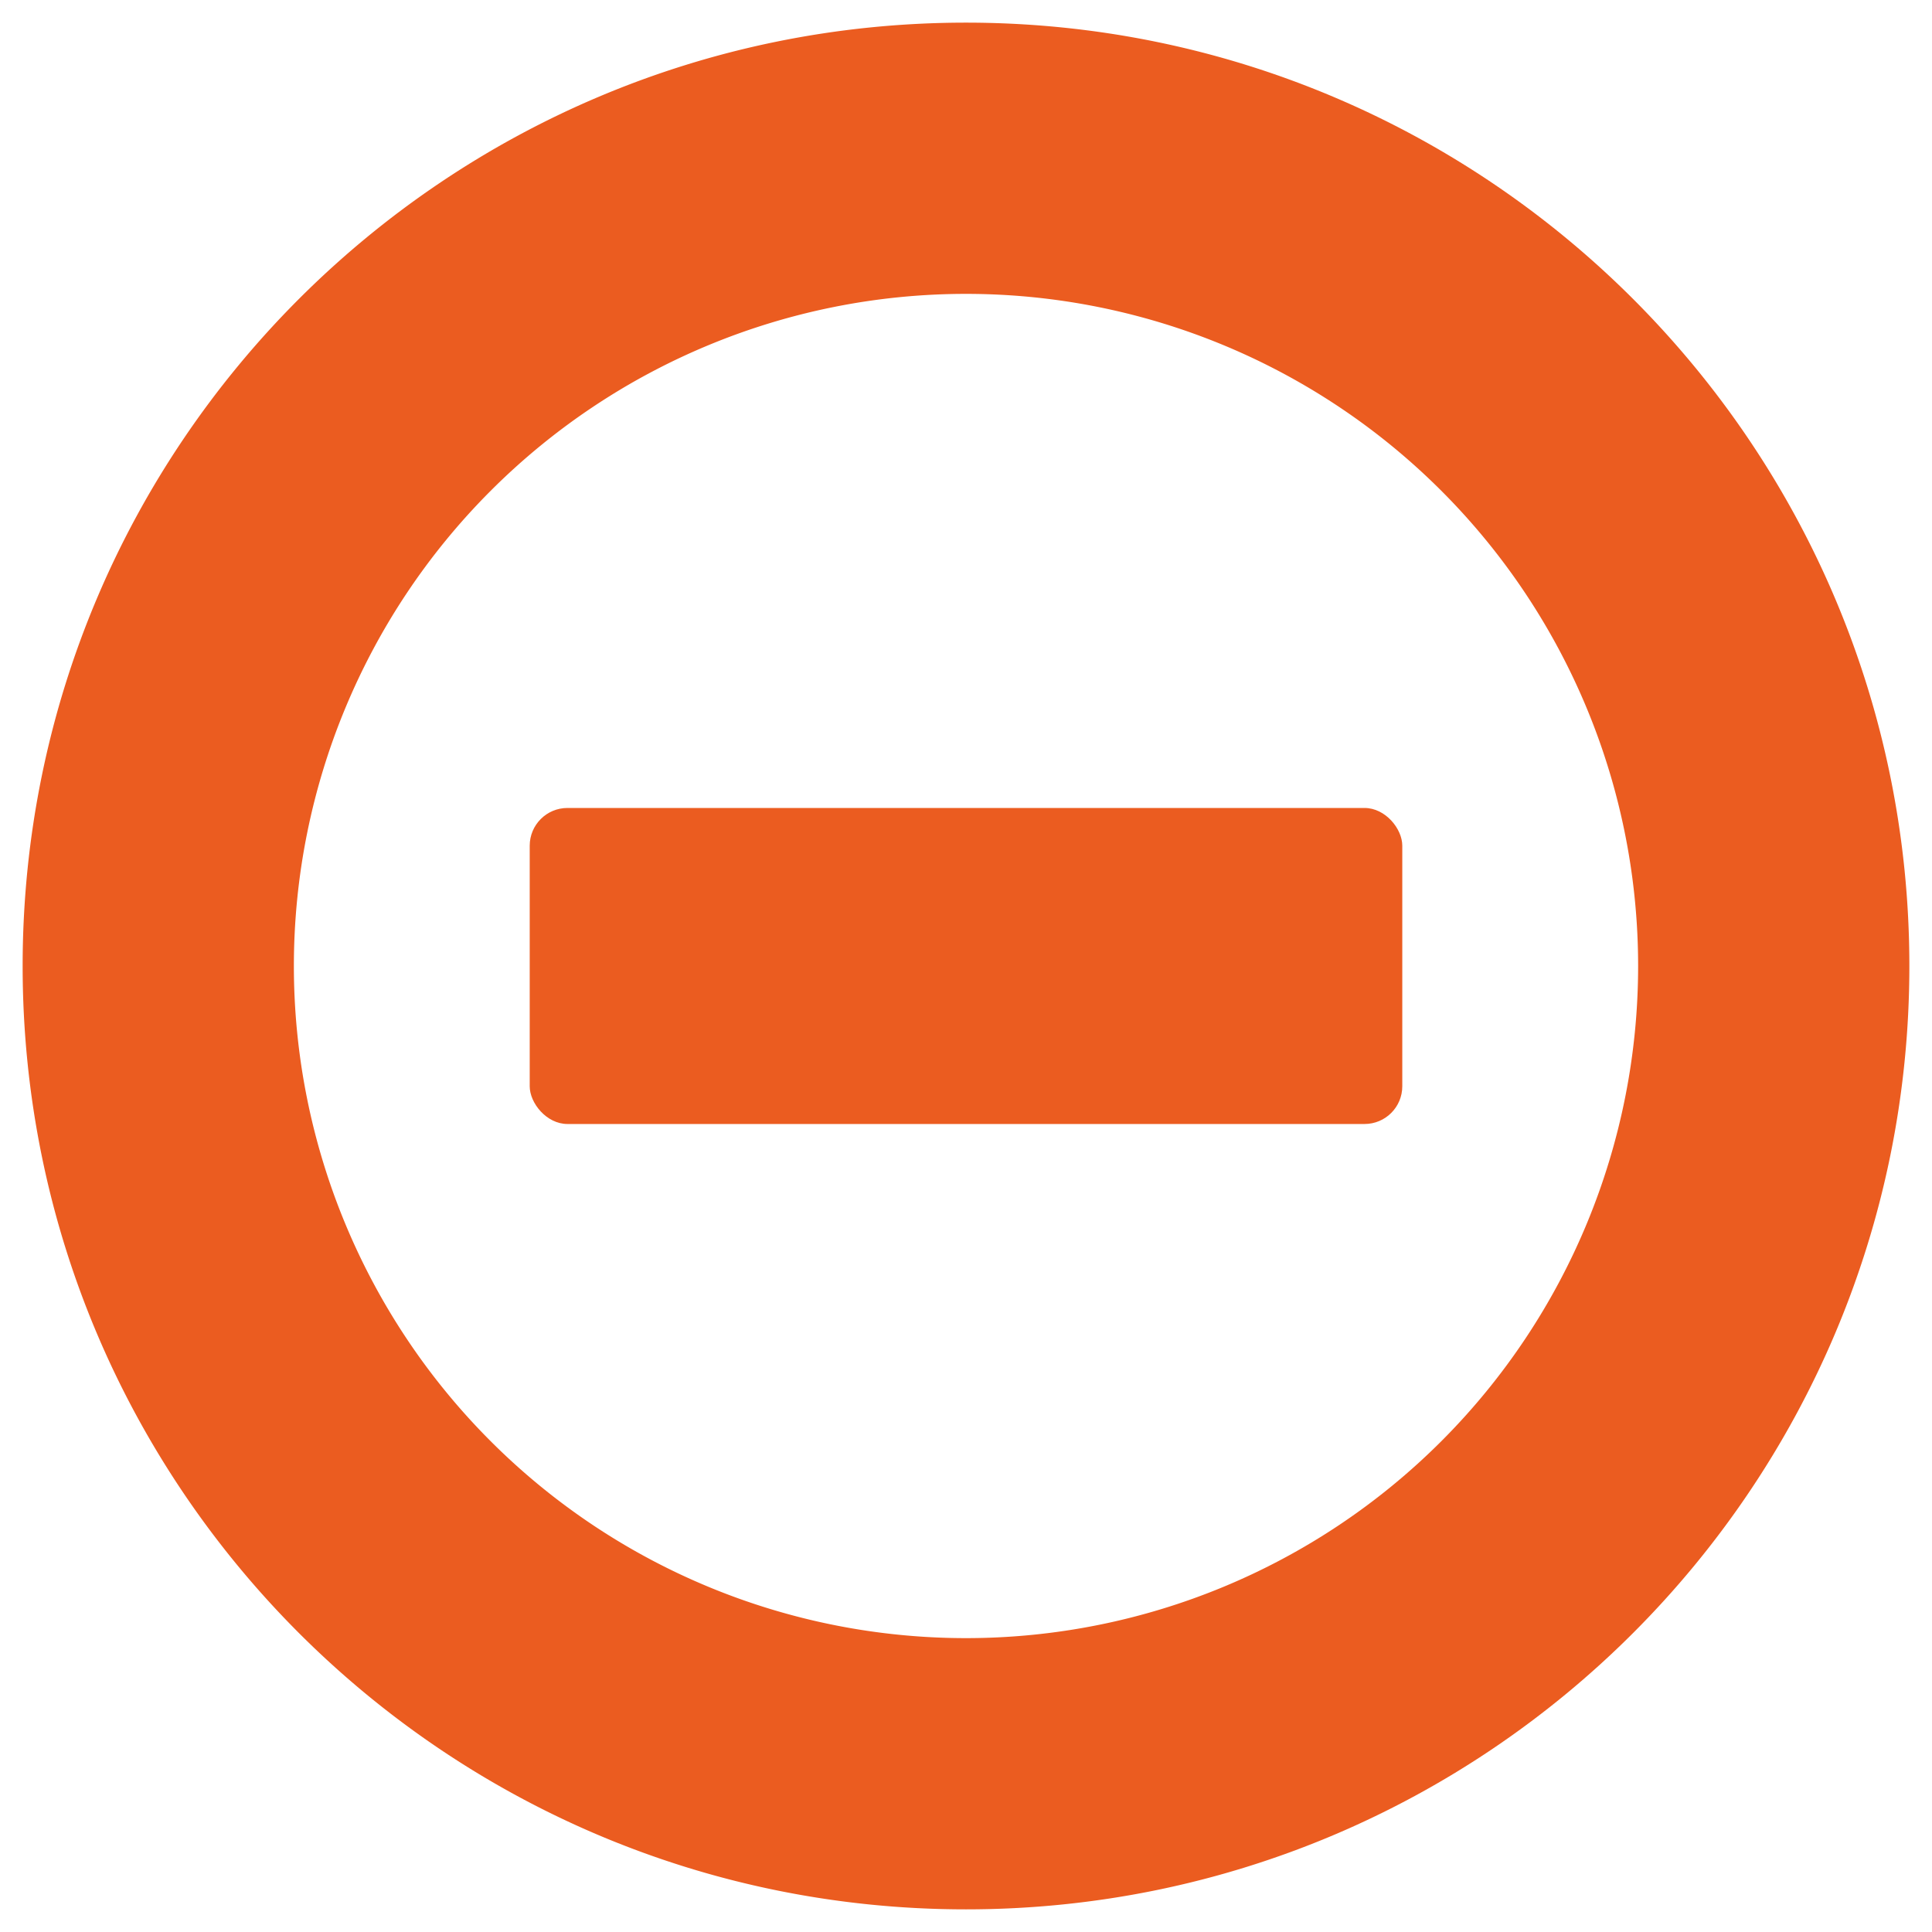 <svg id="图层_1" data-name="图层 1" xmlns="http://www.w3.org/2000/svg" viewBox="0 0 512 512"><defs><style>.cls-1{fill:#eb5c20;}</style></defs><rect class="cls-1" x="140.38" y="214.12" width="231.24" height="83.75" rx="10"/><path class="cls-1" d="M6,256C6,394.07,117.93,506,256,506S506,394.07,506,256,394.08,6,256,6,6,117.93,6,256Zm428.12,0A178.12,178.12,0,1,1,256,77.88,178.11,178.11,0,0,1,434.12,256Z"/></svg>